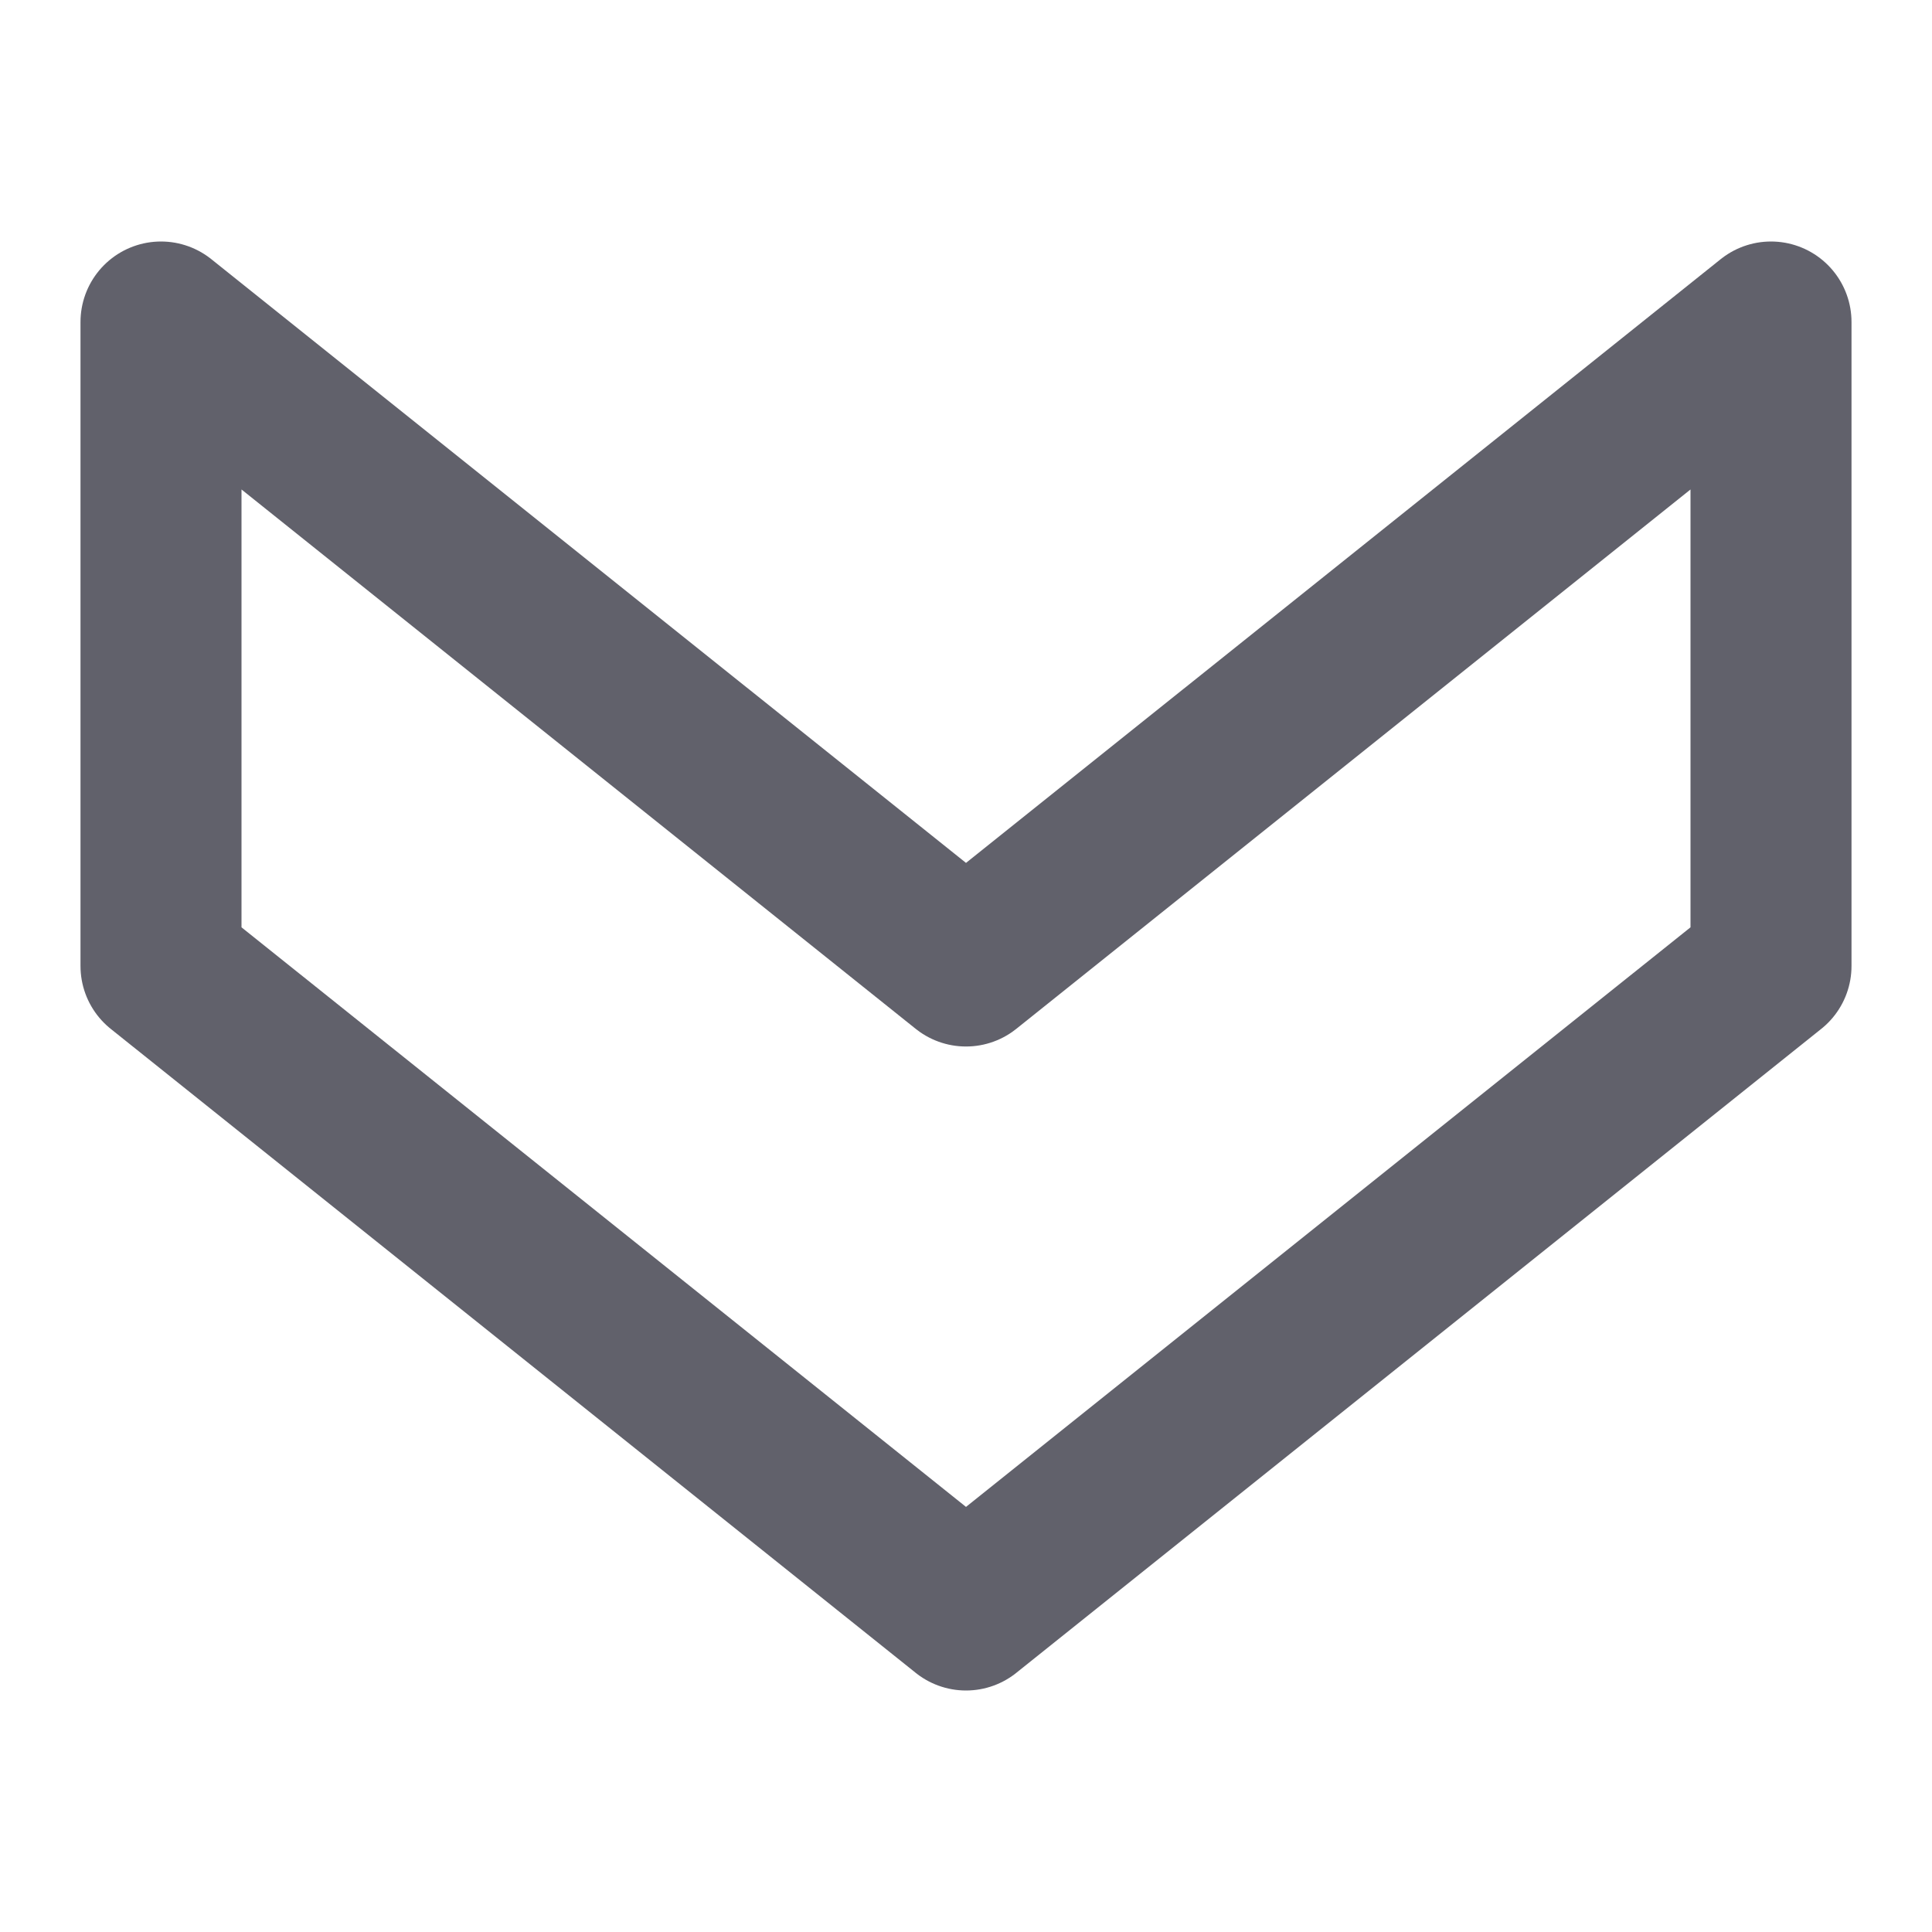 <svg xmlns="http://www.w3.org/2000/svg" height="24" width="24" viewBox="0 0 24 24"><g stroke-linecap="round" fill="#61616b" stroke-linejoin="round" class="nc-icon-wrapper"><polygon fill="none" stroke="#61616b" stroke-width="2" points="22,12 22,4 12,12 2,4 2,12 12,20 " transform="translate(0, 0)"></polygon></g></svg>